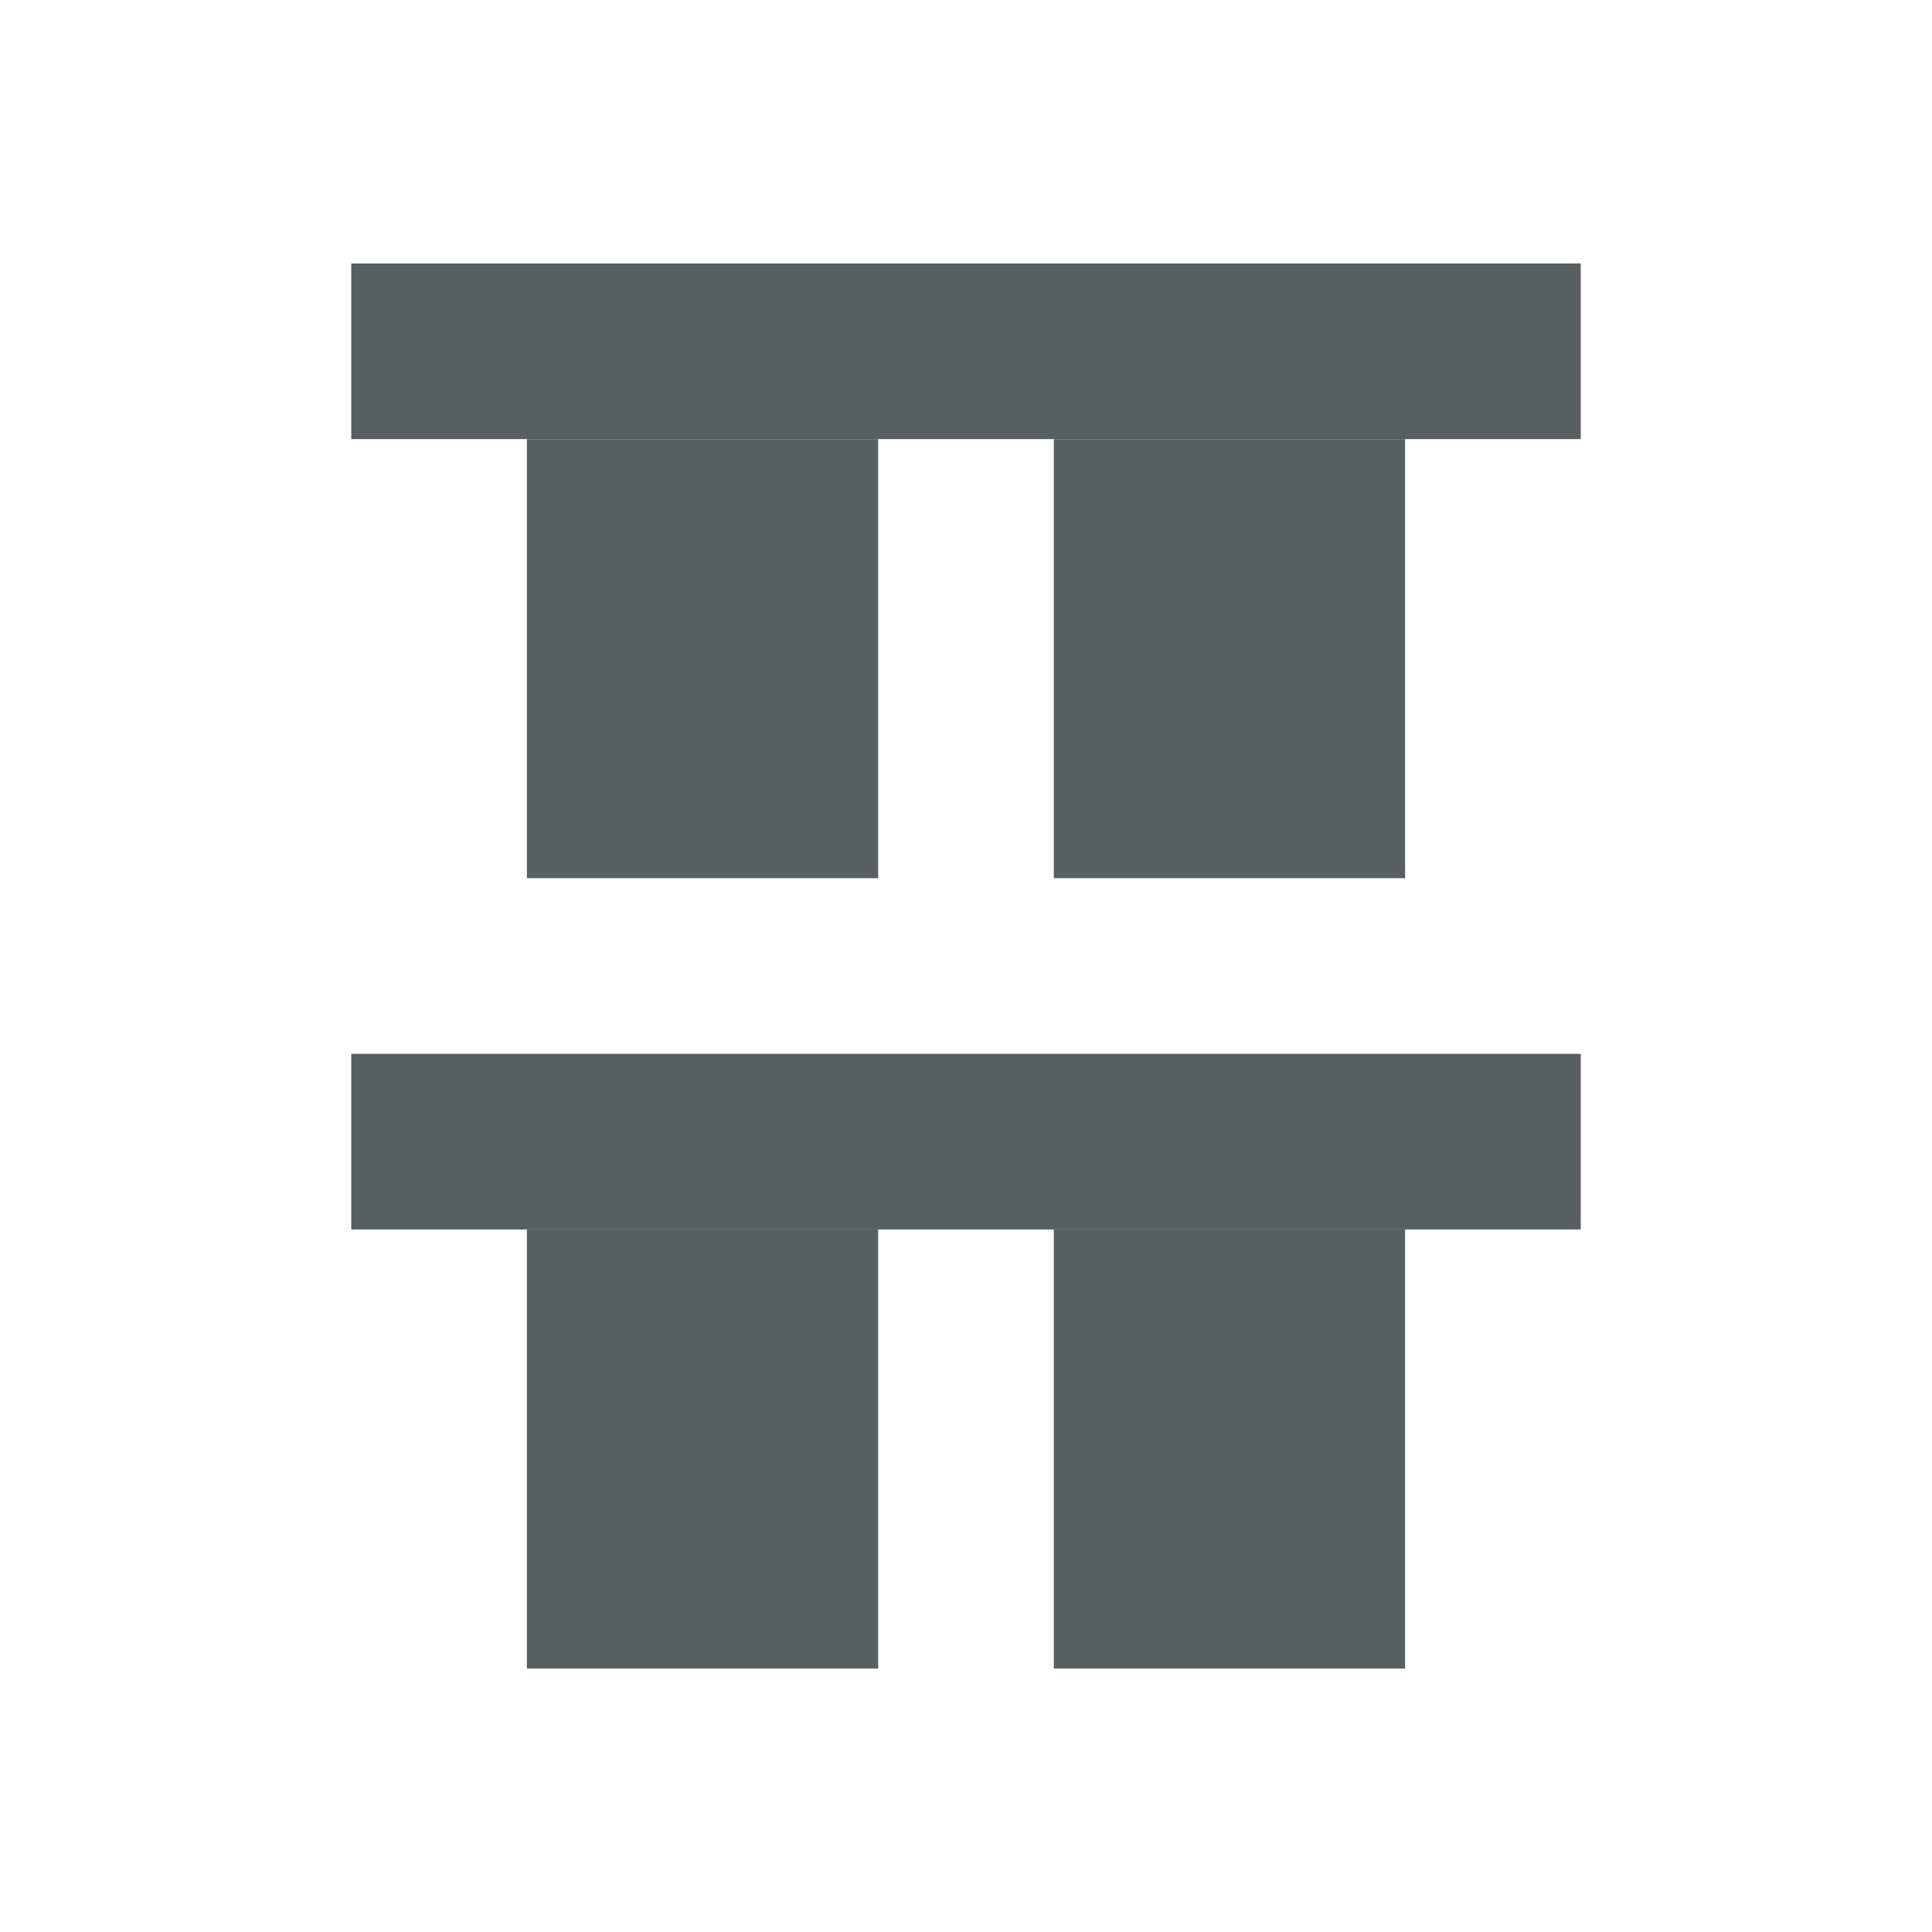 <svg xmlns="http://www.w3.org/2000/svg" viewBox="0 0 22 22" xmlns:xlink="http://www.w3.org/1999/xlink"><g transform="matrix(0 1 1 0 42-502)" enable-background="new"><g><path fill="#566060" d="m505-38h2v14h-2z" id="0"/><path fill="#566060" d="m507-36h5v4h-5z" id="1"/><path fill="#566060" d="m507-30h5v4h-5z" id="2"/></g><g transform="translate(9)"><use xlink:href="#0"/><use xlink:href="#1"/><use xlink:href="#2"/></g></g></svg>